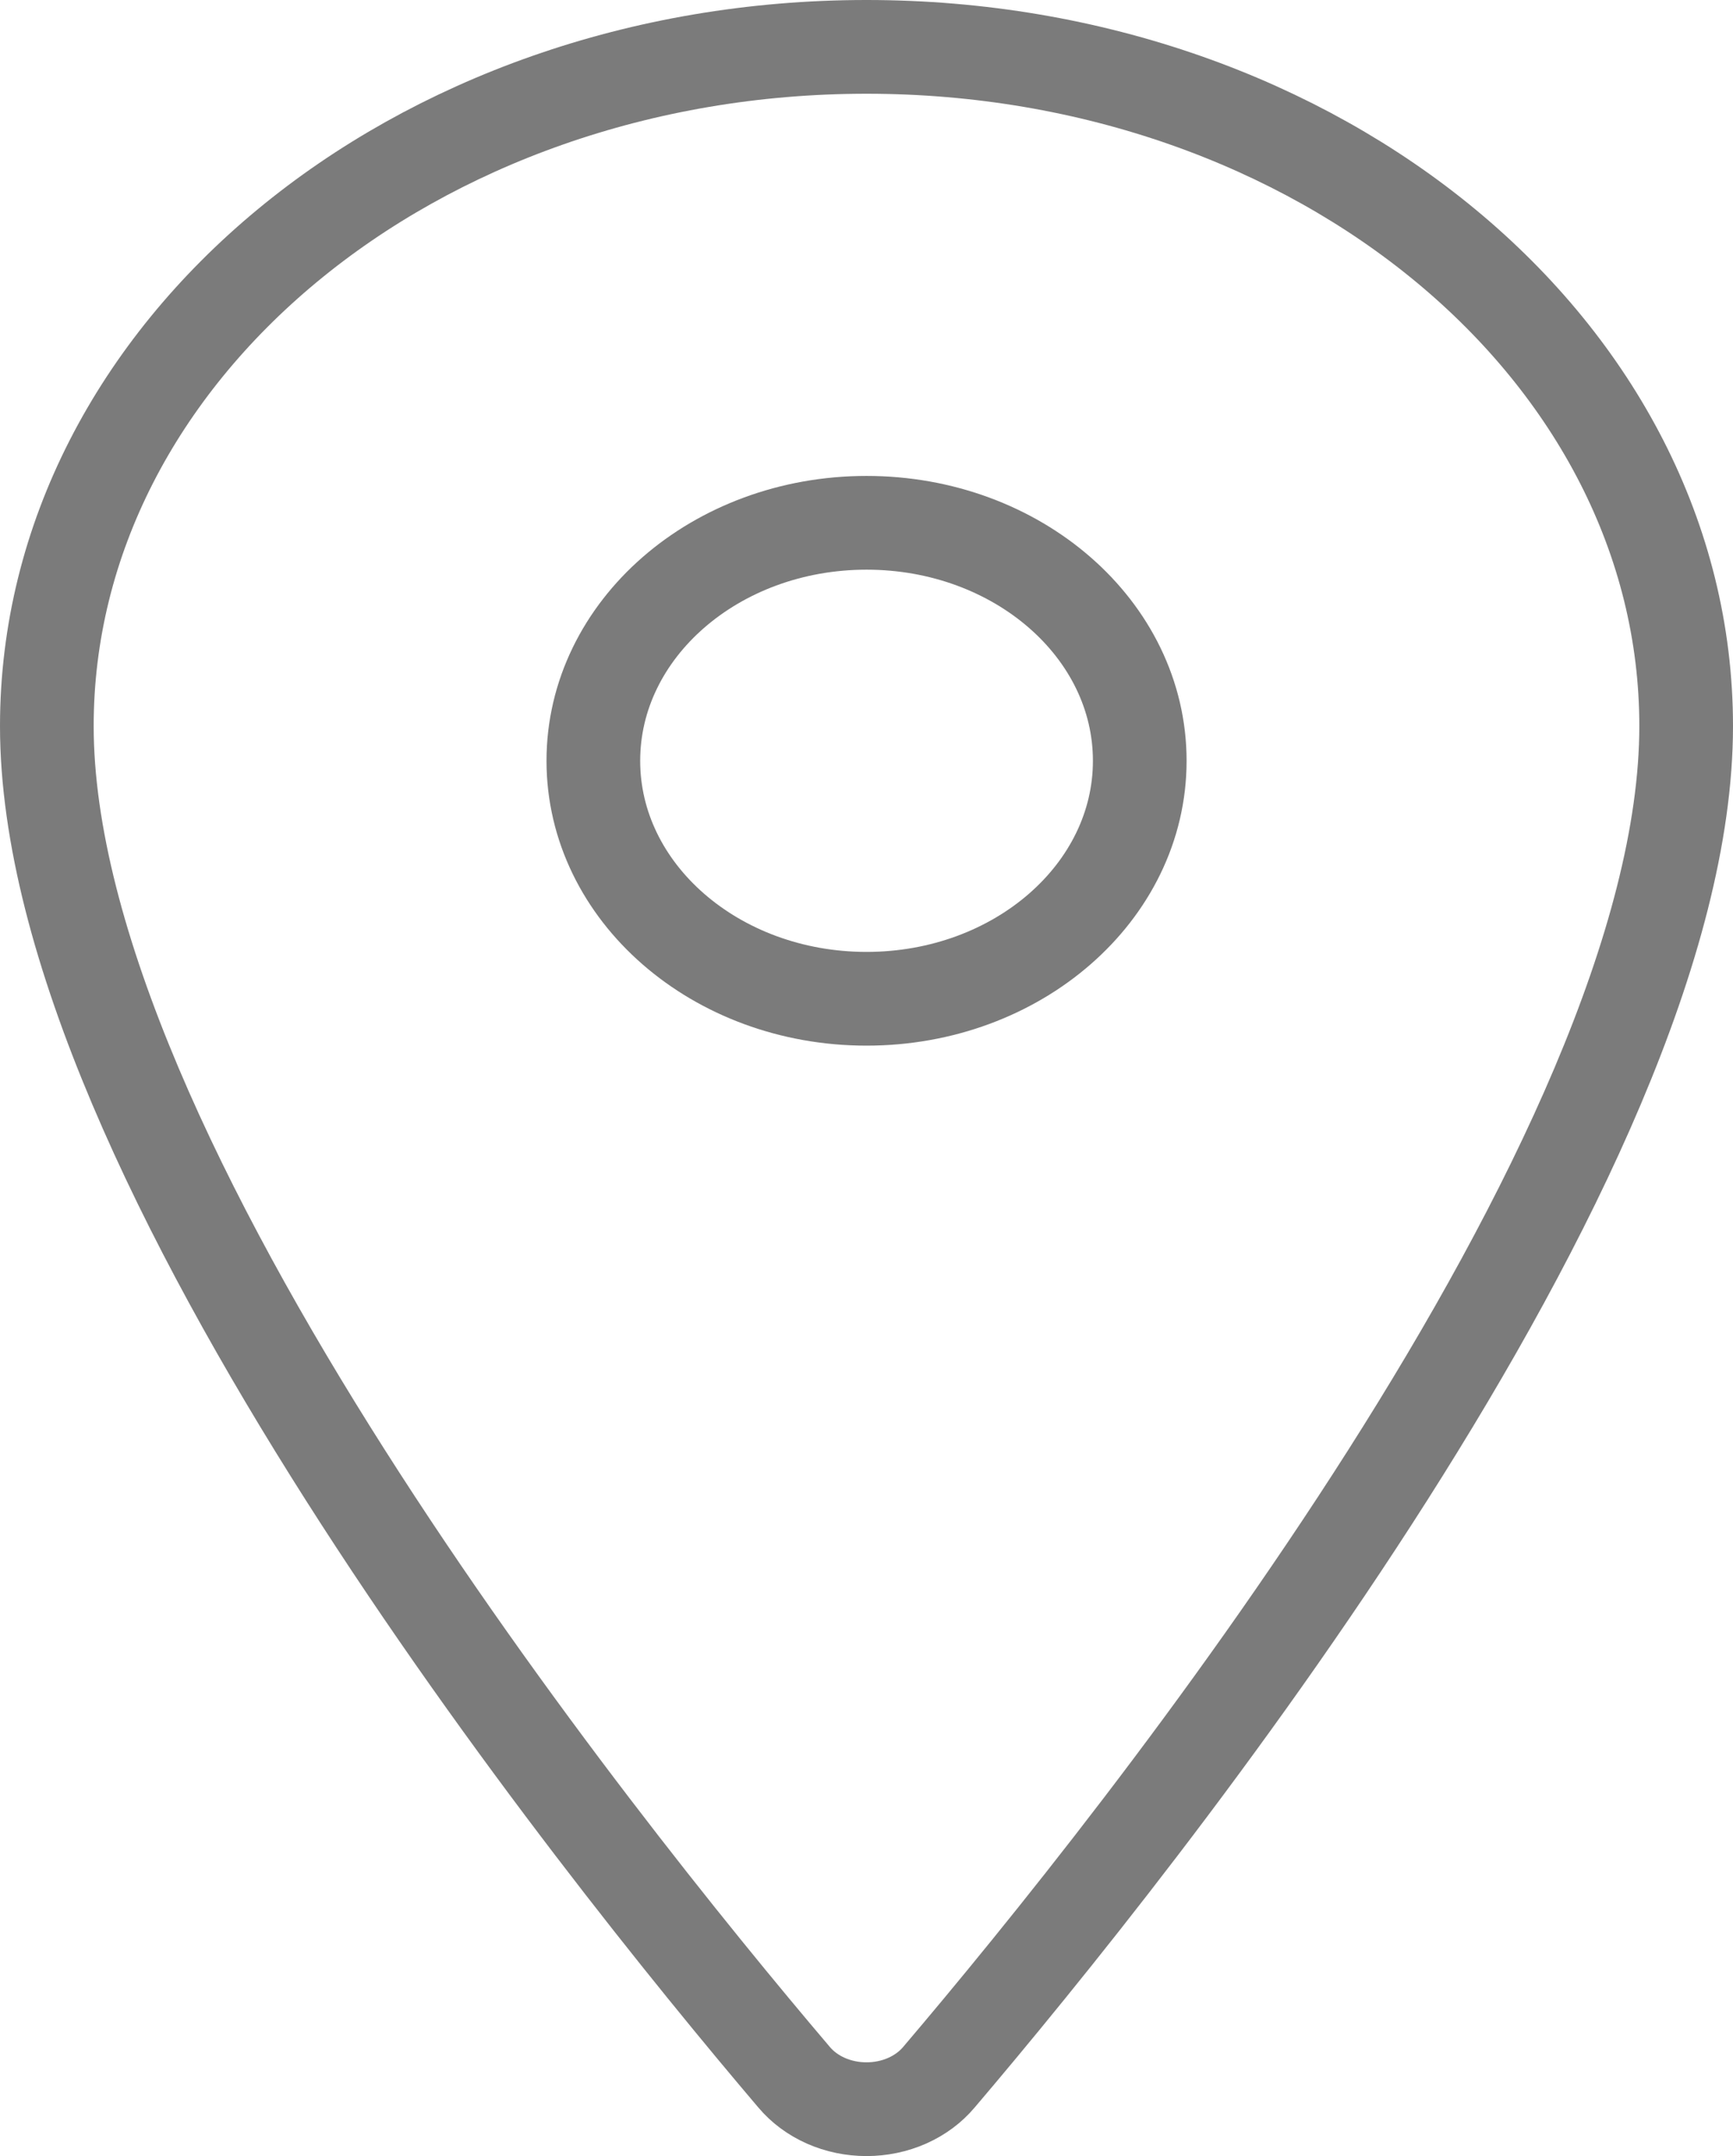<svg width="37" height="46" viewBox="0 0 37 46" fill="none" xmlns="http://www.w3.org/2000/svg">
<path d="M18.5 1C8.839 1 1 7.494 1 15.491C1 24.694 12.667 39.277 16.951 44.314C17.128 44.526 17.361 44.699 17.631 44.819C17.9 44.938 18.198 45 18.5 45C18.802 45 19.1 44.938 19.369 44.819C19.639 44.699 19.872 44.526 20.049 44.314C24.333 39.279 36 24.701 36 15.491C36 7.494 28.162 1 18.5 1Z" stroke="#7B7B7B" stroke-width="2" stroke-linecap="round" stroke-linejoin="round"/>
<path d="M18.501 21.309C21.723 21.309 24.334 19.035 24.334 16.232C24.334 13.427 21.723 11.154 18.501 11.154C15.279 11.154 12.668 13.427 12.668 16.232C12.668 19.035 15.279 21.309 18.501 21.309Z" stroke="#7B7B7B" stroke-width="2" stroke-linecap="round" stroke-linejoin="round"/>
</svg>

